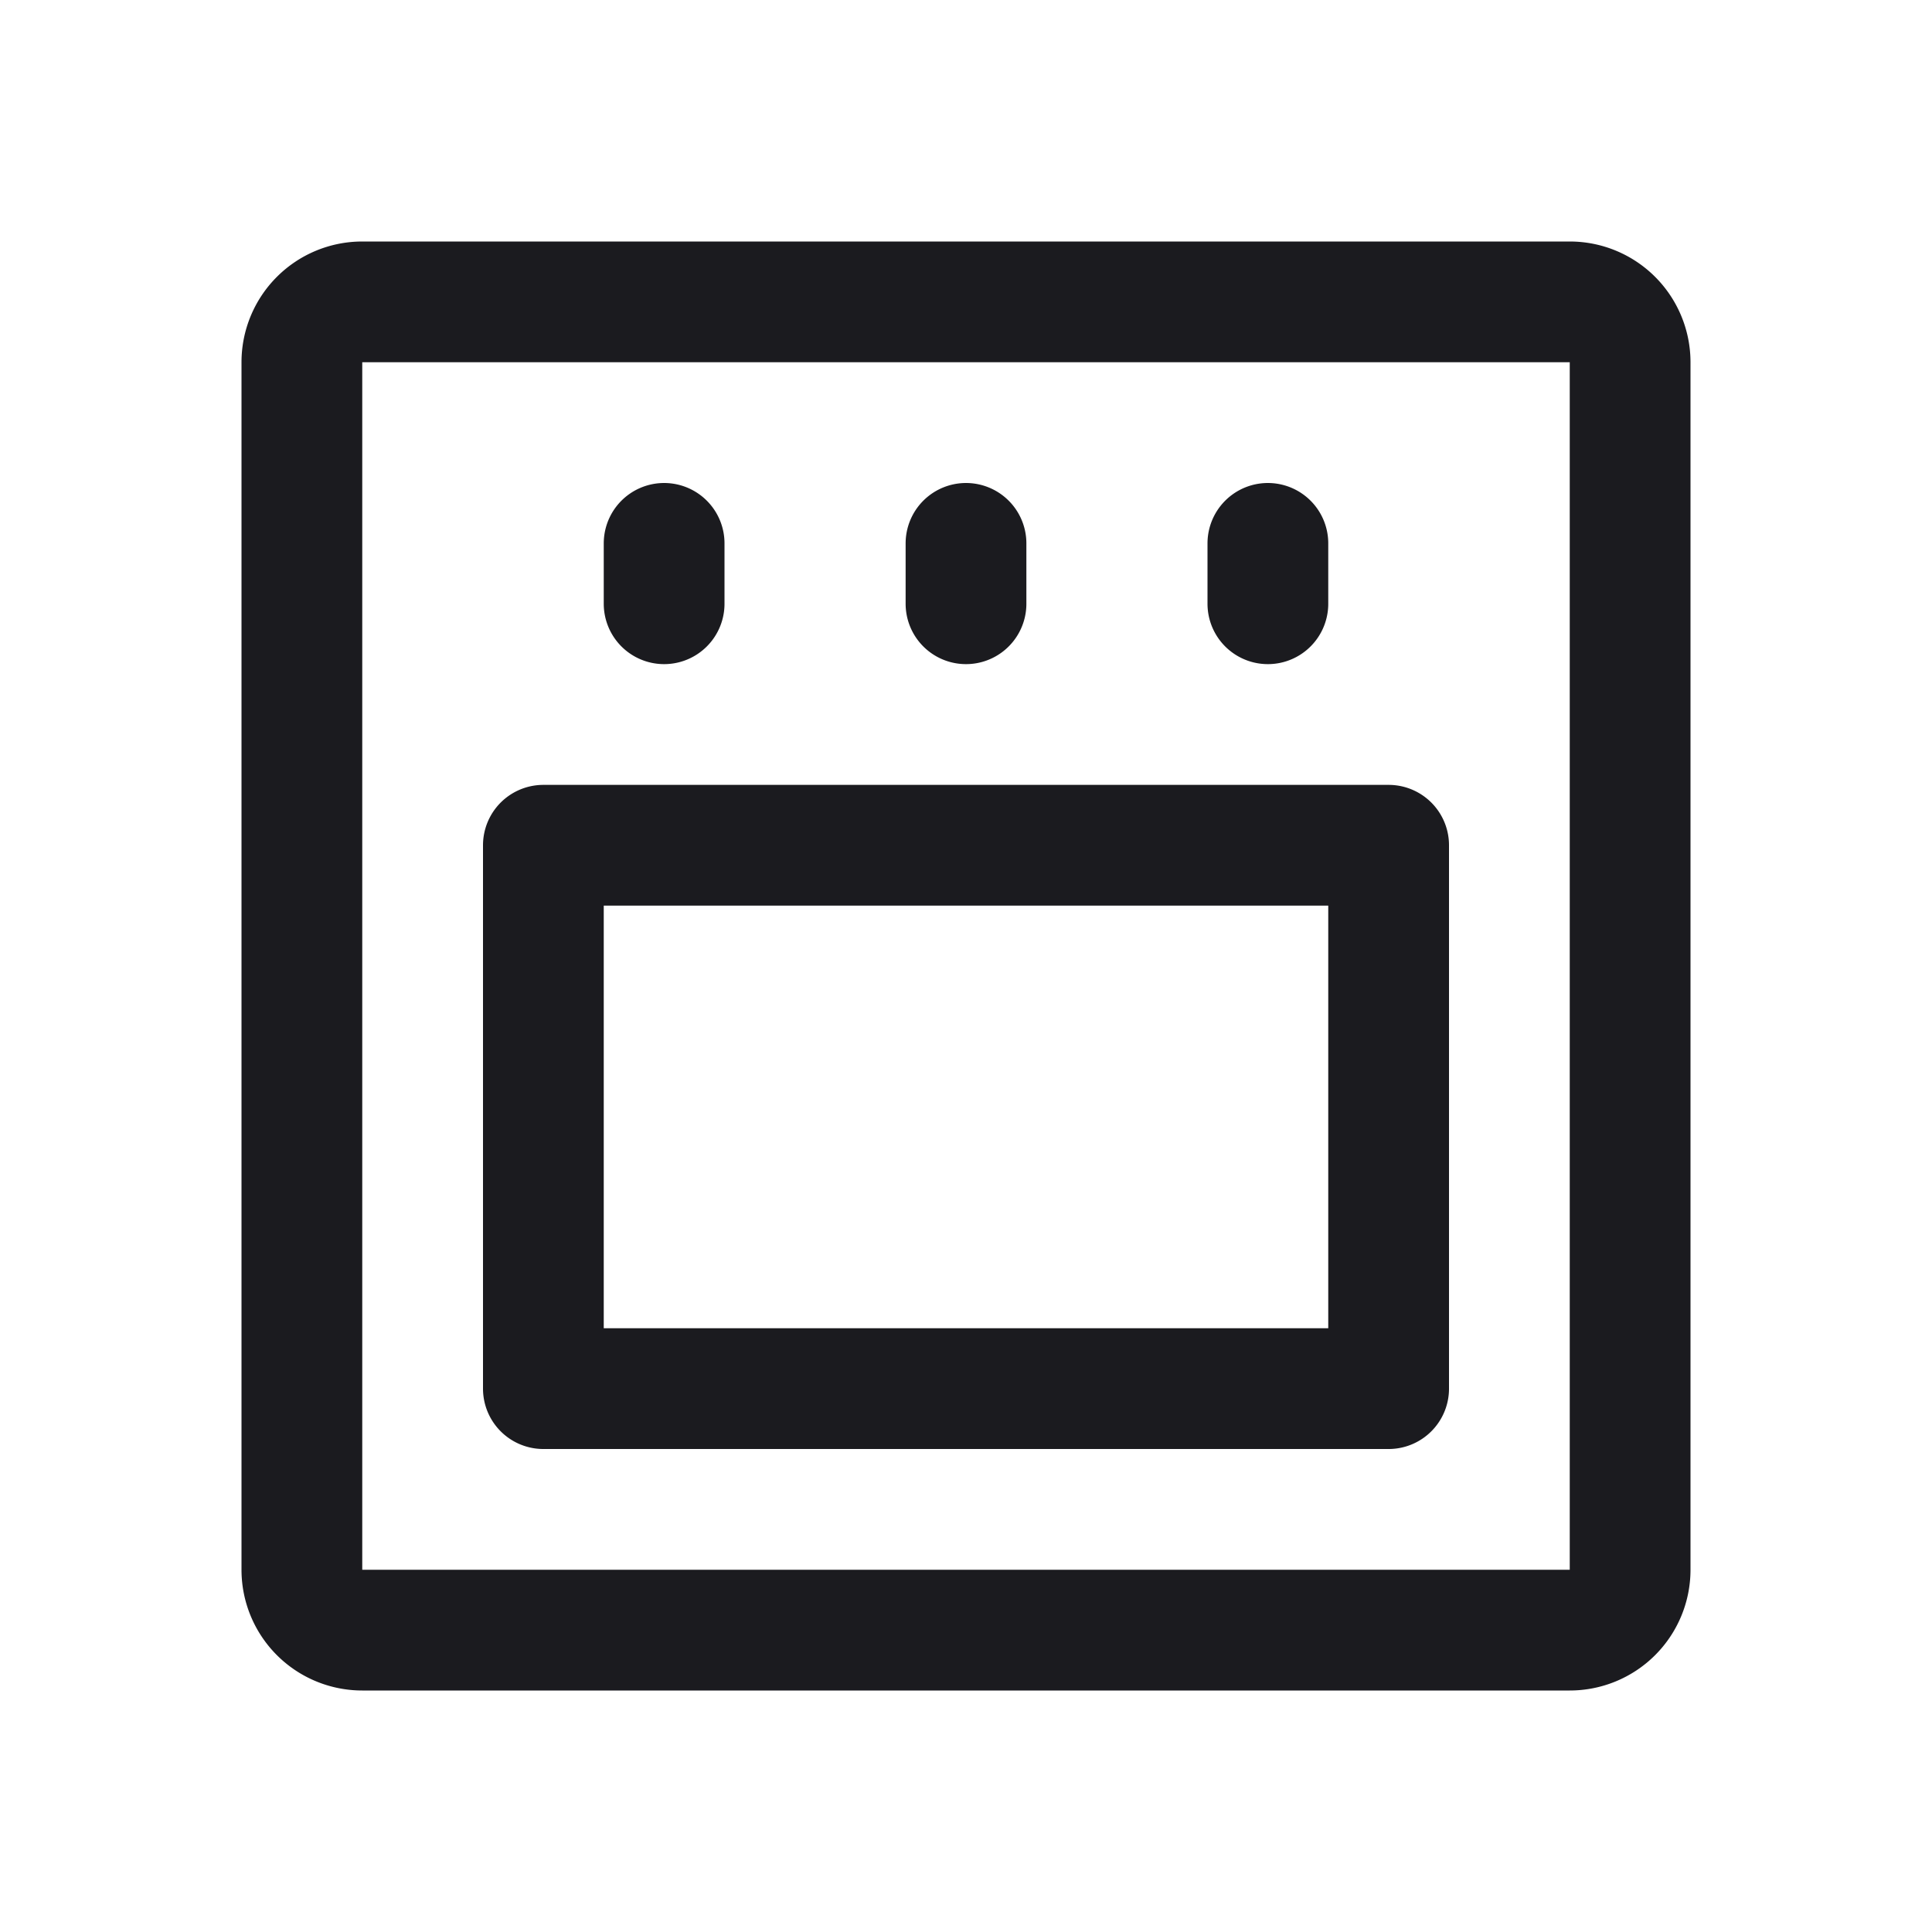 <svg width="24" height="24" viewBox="0 0 24 24" fill="none" xmlns="http://www.w3.org/2000/svg">
  <path d="M8.25 6.75v.75M12 6.75v.75m3.75-.75v.75M4.5 3.75h15a.75.75 0 0 1 .75.75v15a.75.75 0 0 1-.75.75h-15a.75.75 0 0 1-.75-.75v-15a.75.75 0 0 1 .75-.75Zm2.25 6.75h10.5v6.75H6.75V10.5Z" stroke="#1B1B1F" stroke-width="1.5" stroke-linecap="round" stroke-linejoin="round"/>
</svg>
